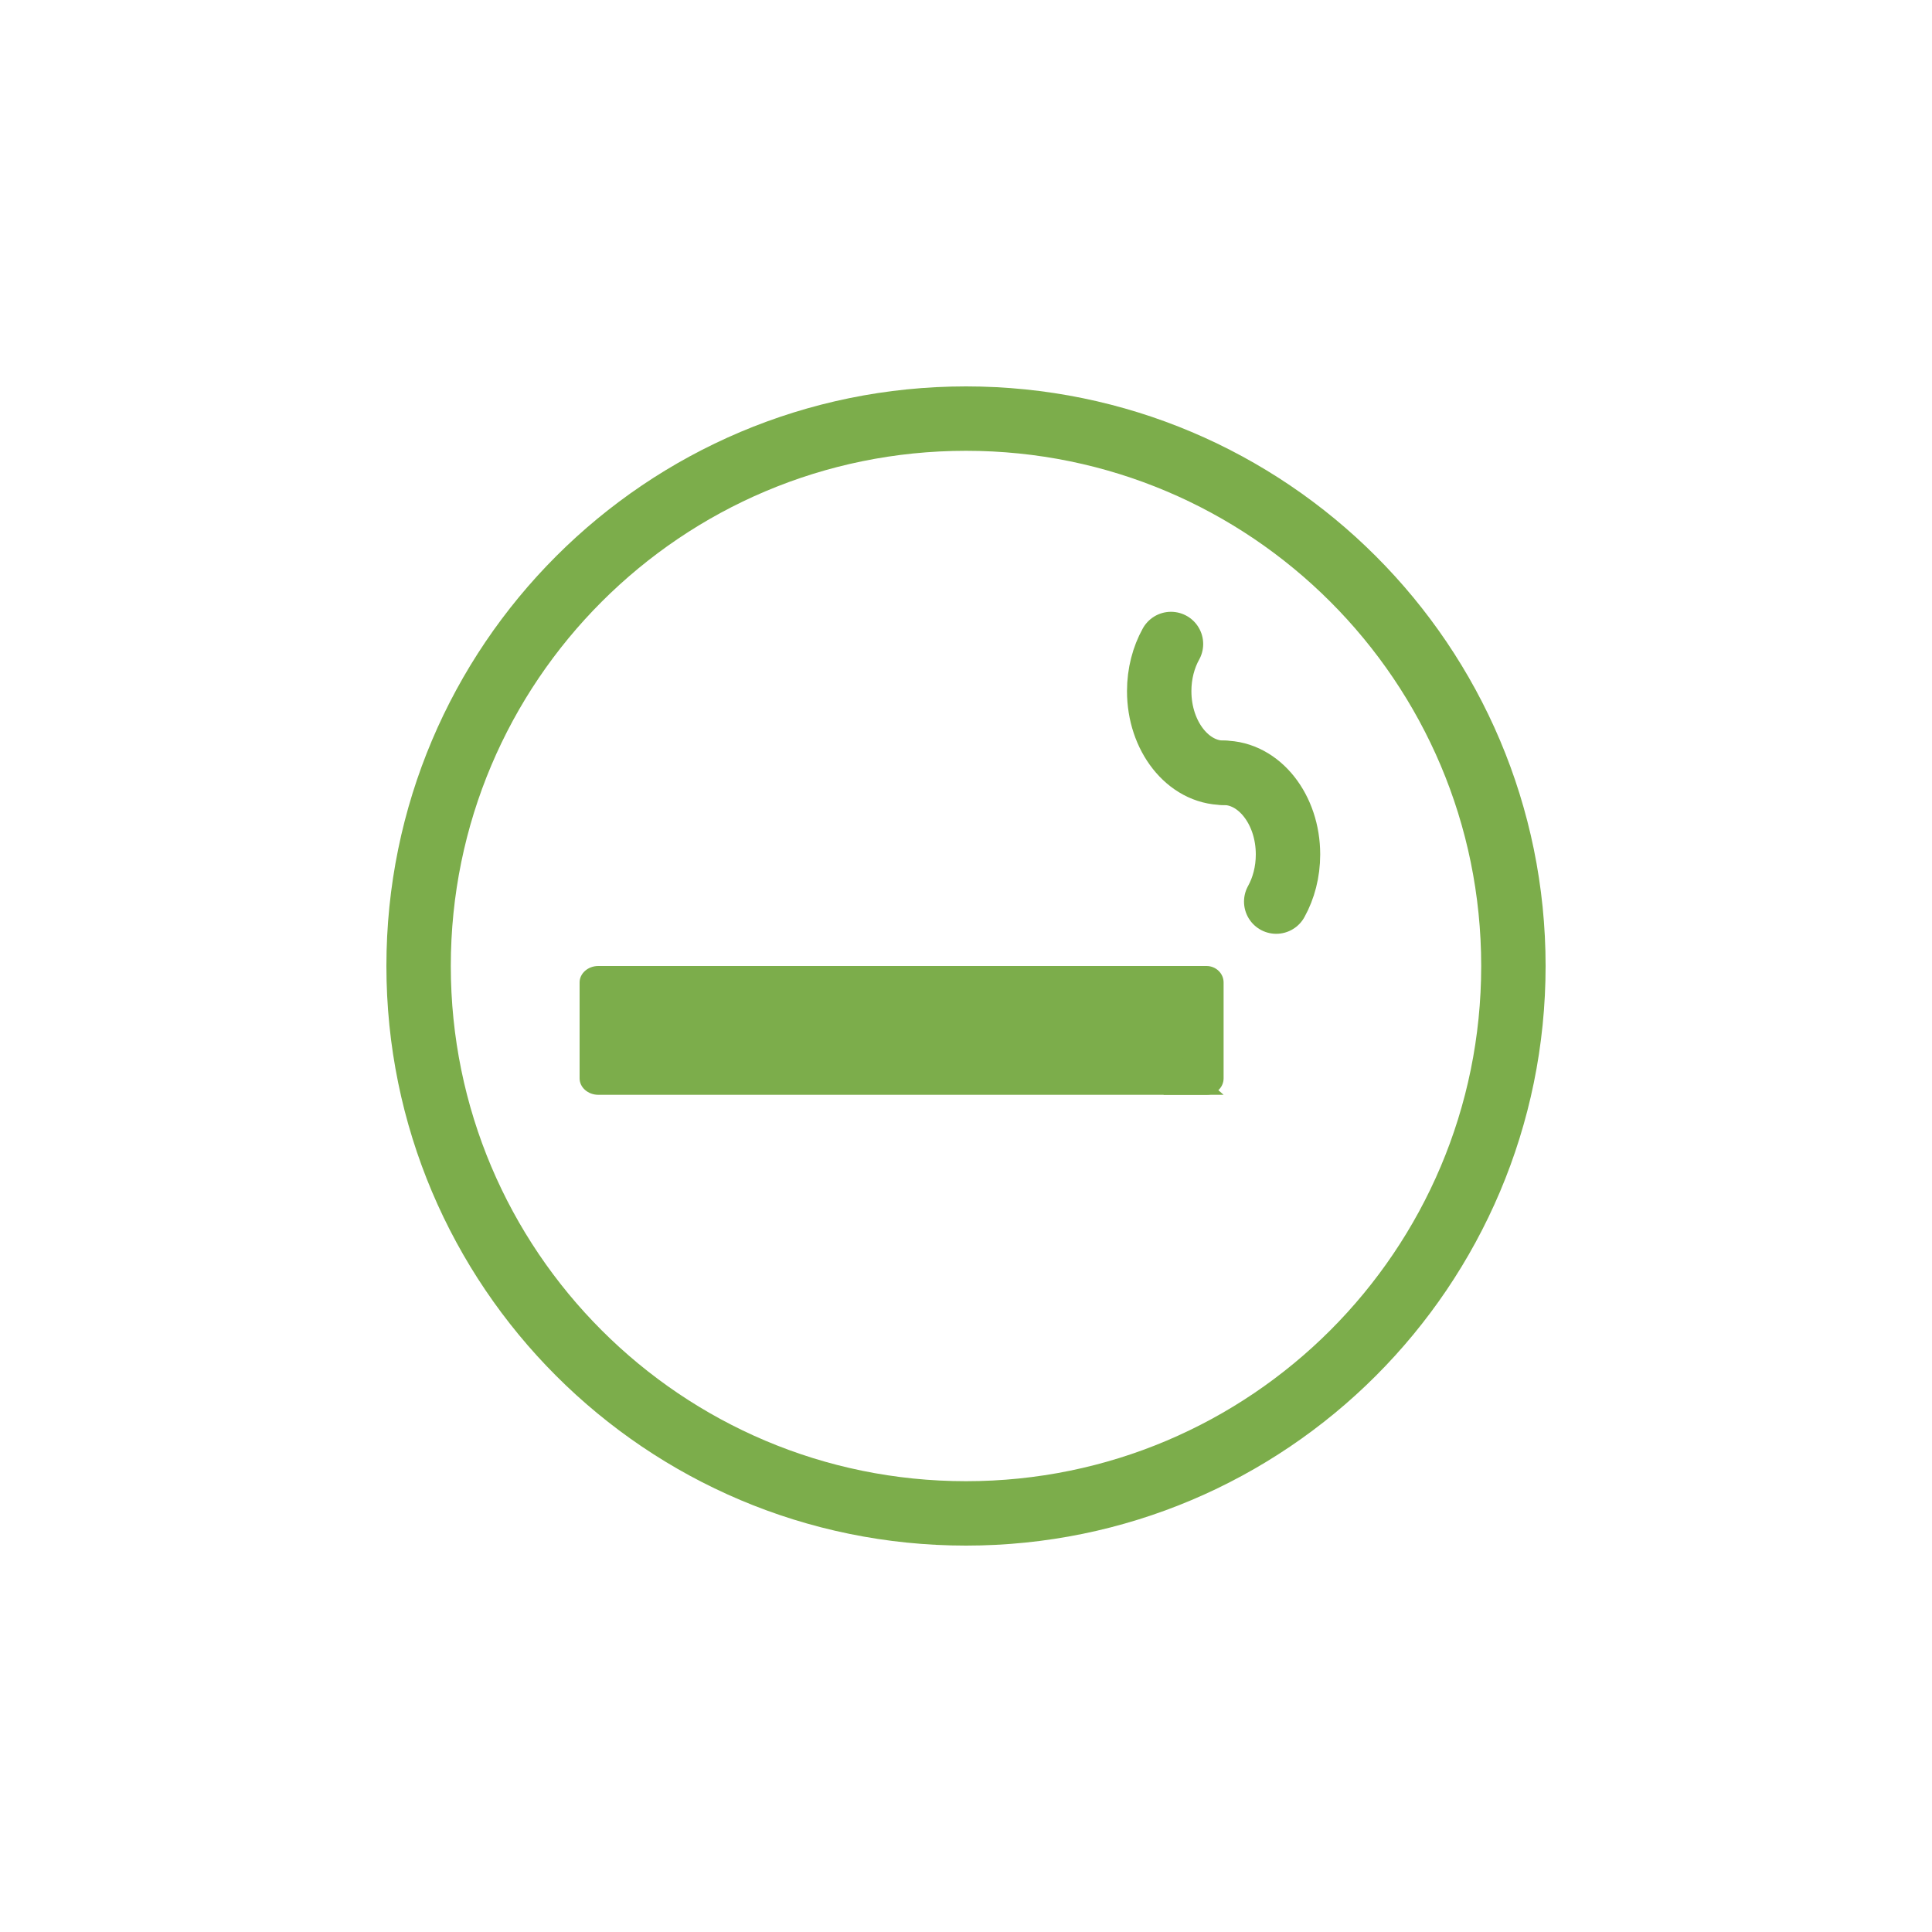 <?xml version="1.0" encoding="UTF-8"?>
<svg width="30px" height="30px" viewBox="0 0 30 30" version="1.1" xmlns="http://www.w3.org/2000/svg" xmlns:xlink="http://www.w3.org/1999/xlink">
    <!-- Generator: Sketch 49.3 (51167) - http://www.bohemiancoding.com/sketch -->
    <title>吸烟</title>
    <desc>Created with Sketch.</desc>
    <defs></defs>
    <g id="吸烟" stroke="none" stroke-width="1" fill="none" fill-rule="evenodd">
        <g id="Group" transform="translate(7, 7)">
            <path d="M11.073,10 L11.735,10 C11.881,10 12,9.885 12,9.745 L12,8.255 C12,8.115 11.881,8 11.735,8 L9,8 L11.073,10 Z" id="Fill-1" fill="#7CAD4B"></path>
            <path d="M9.729,8 L2.29,8 C2.13,8 2,8.115 2,8.255 L2,9.745 C2,9.885 2.13,10 2.29,10 L12,10 L9.729,8 Z" id="Fill-3" fill="#7CAD4B"></path>
            <path d="M-0.5,8 C-0.5,3.306 3.306,-0.5 8,-0.5 C12.694,-0.5 16.5,3.306 16.5,8 C16.5,12.694 12.694,16.5 8,16.5 C3.305,16.5 -0.5,12.695 -0.5,8 Z" id="Stroke-7" stroke="#7CAD4B" stroke-linecap="round" stroke-linejoin="round"></path>
            <path d="M12,5 C11.448,5 11,4.432 11,3.732 C11,3.46 11.068,3.207 11.183,3" id="Stroke-9" stroke="#7CAD4B" stroke-linecap="round" stroke-linejoin="round"></path>
            <path d="M12,5 C12.552,5 13,5.568 13,6.268 C13,6.54 12.932,6.793 12.817,7" id="Stroke-11" stroke="#7CAD4B" stroke-linecap="round" stroke-linejoin="round"></path>
        </g>
    </g>
</svg>